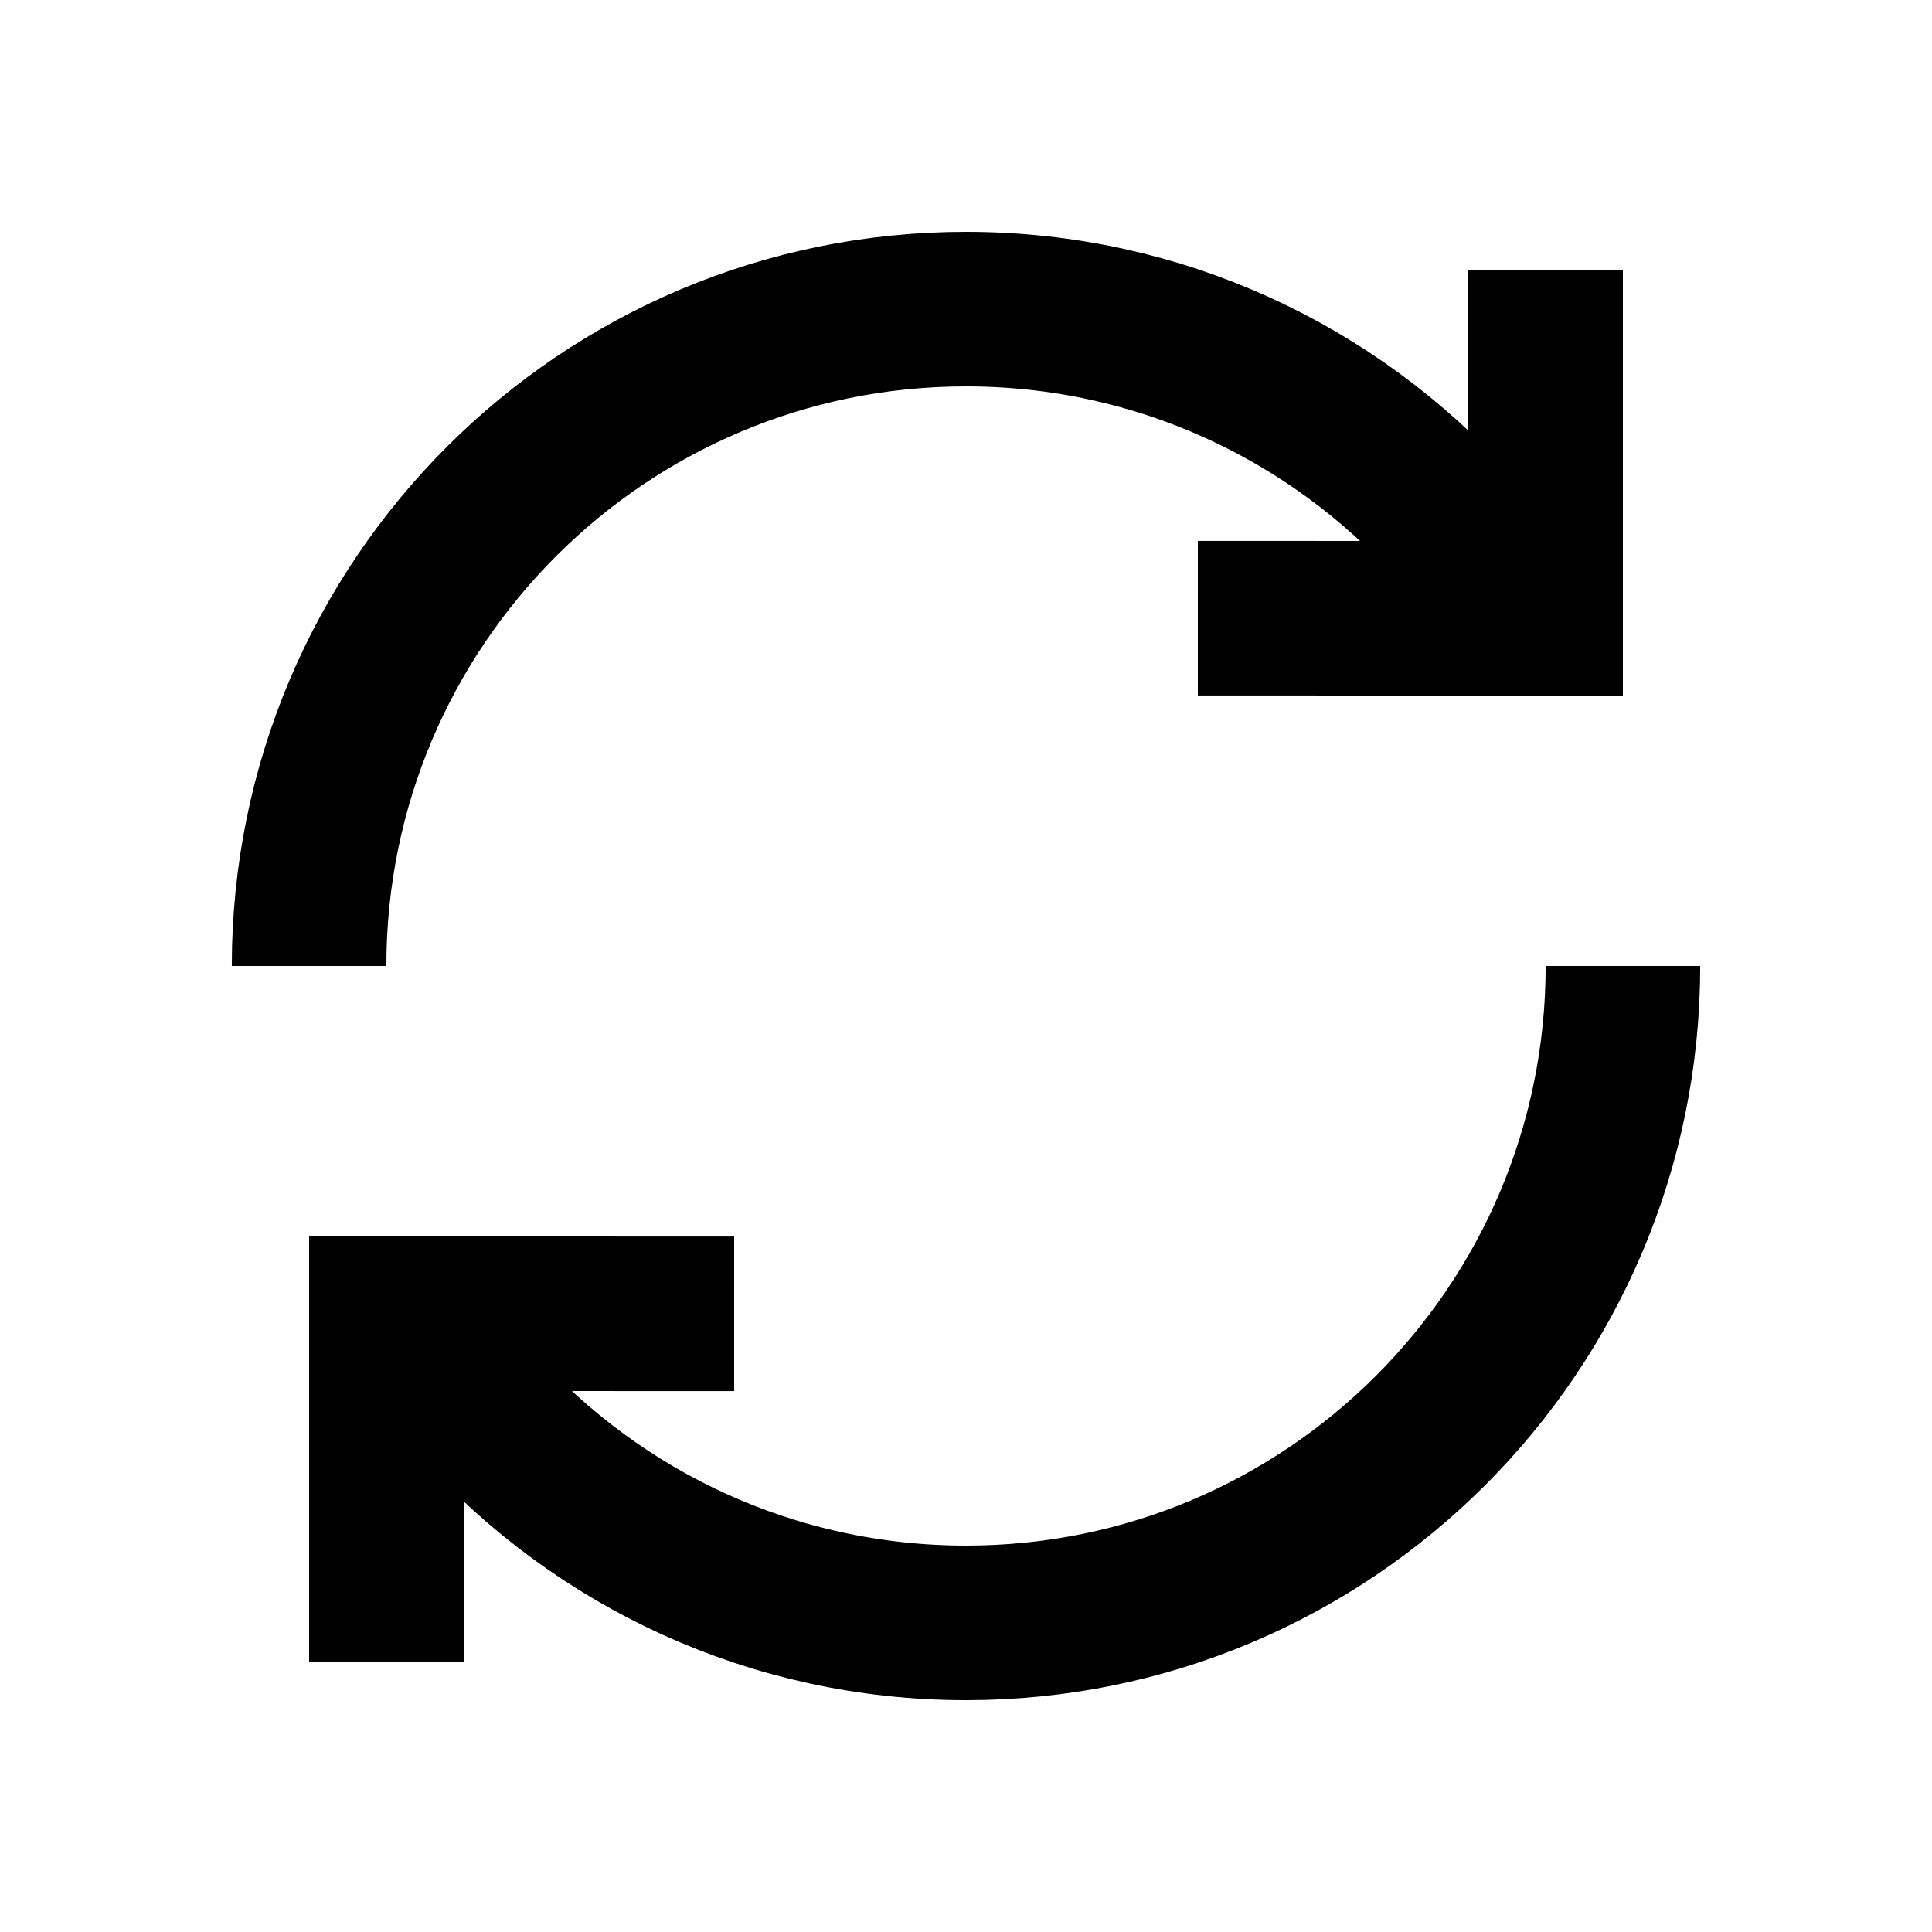 <?xml version="1.0" encoding="utf-8"?>
<!-- Generator: Adobe Illustrator 16.0.0, SVG Export Plug-In . SVG Version: 6.00 Build 0)  -->
<!DOCTYPE svg PUBLIC "-//W3C//DTD SVG 1.1//EN" "http://www.w3.org/Graphics/SVG/1.1/DTD/svg11.dtd">
<svg xmlns="http://www.w3.org/2000/svg" xmlns:xlink="http://www.w3.org/1999/xlink" version="1.1" id="Layer_1" x="0px" y="0px" width="50px" height="50px" viewBox="0 0 50 50" enable-background="new 0 0 50 50" xml:space="preserve" fill="#000000">

<polyline fill="none" stroke="#000000" stroke-width="4" stroke-miterlimit="10" points="40,7 40,16   31,15.999 "/>
<path fill="none" stroke="#000000" stroke-width="4" stroke-miterlimit="10" d="M7.999,25  c0-9.39,7.61-17,17-17c5.011,0,9.516,2.167,12.627,5.616c0.618,0.686,1.182,1.423,1.683,2.203"/>
<polyline fill="none" stroke="#000000" stroke-width="4" stroke-miterlimit="10" points="10,43 10,34   19,34.001 "/>
<path fill="none" stroke="#000000" stroke-width="4" stroke-miterlimit="10" d="M42.001,25  c0,9.39-7.61,17-17,17c-5.011,0-9.516-2.168-12.627-5.616c-0.618-0.687-1.182-1.423-1.683-2.203"/>
</svg>
